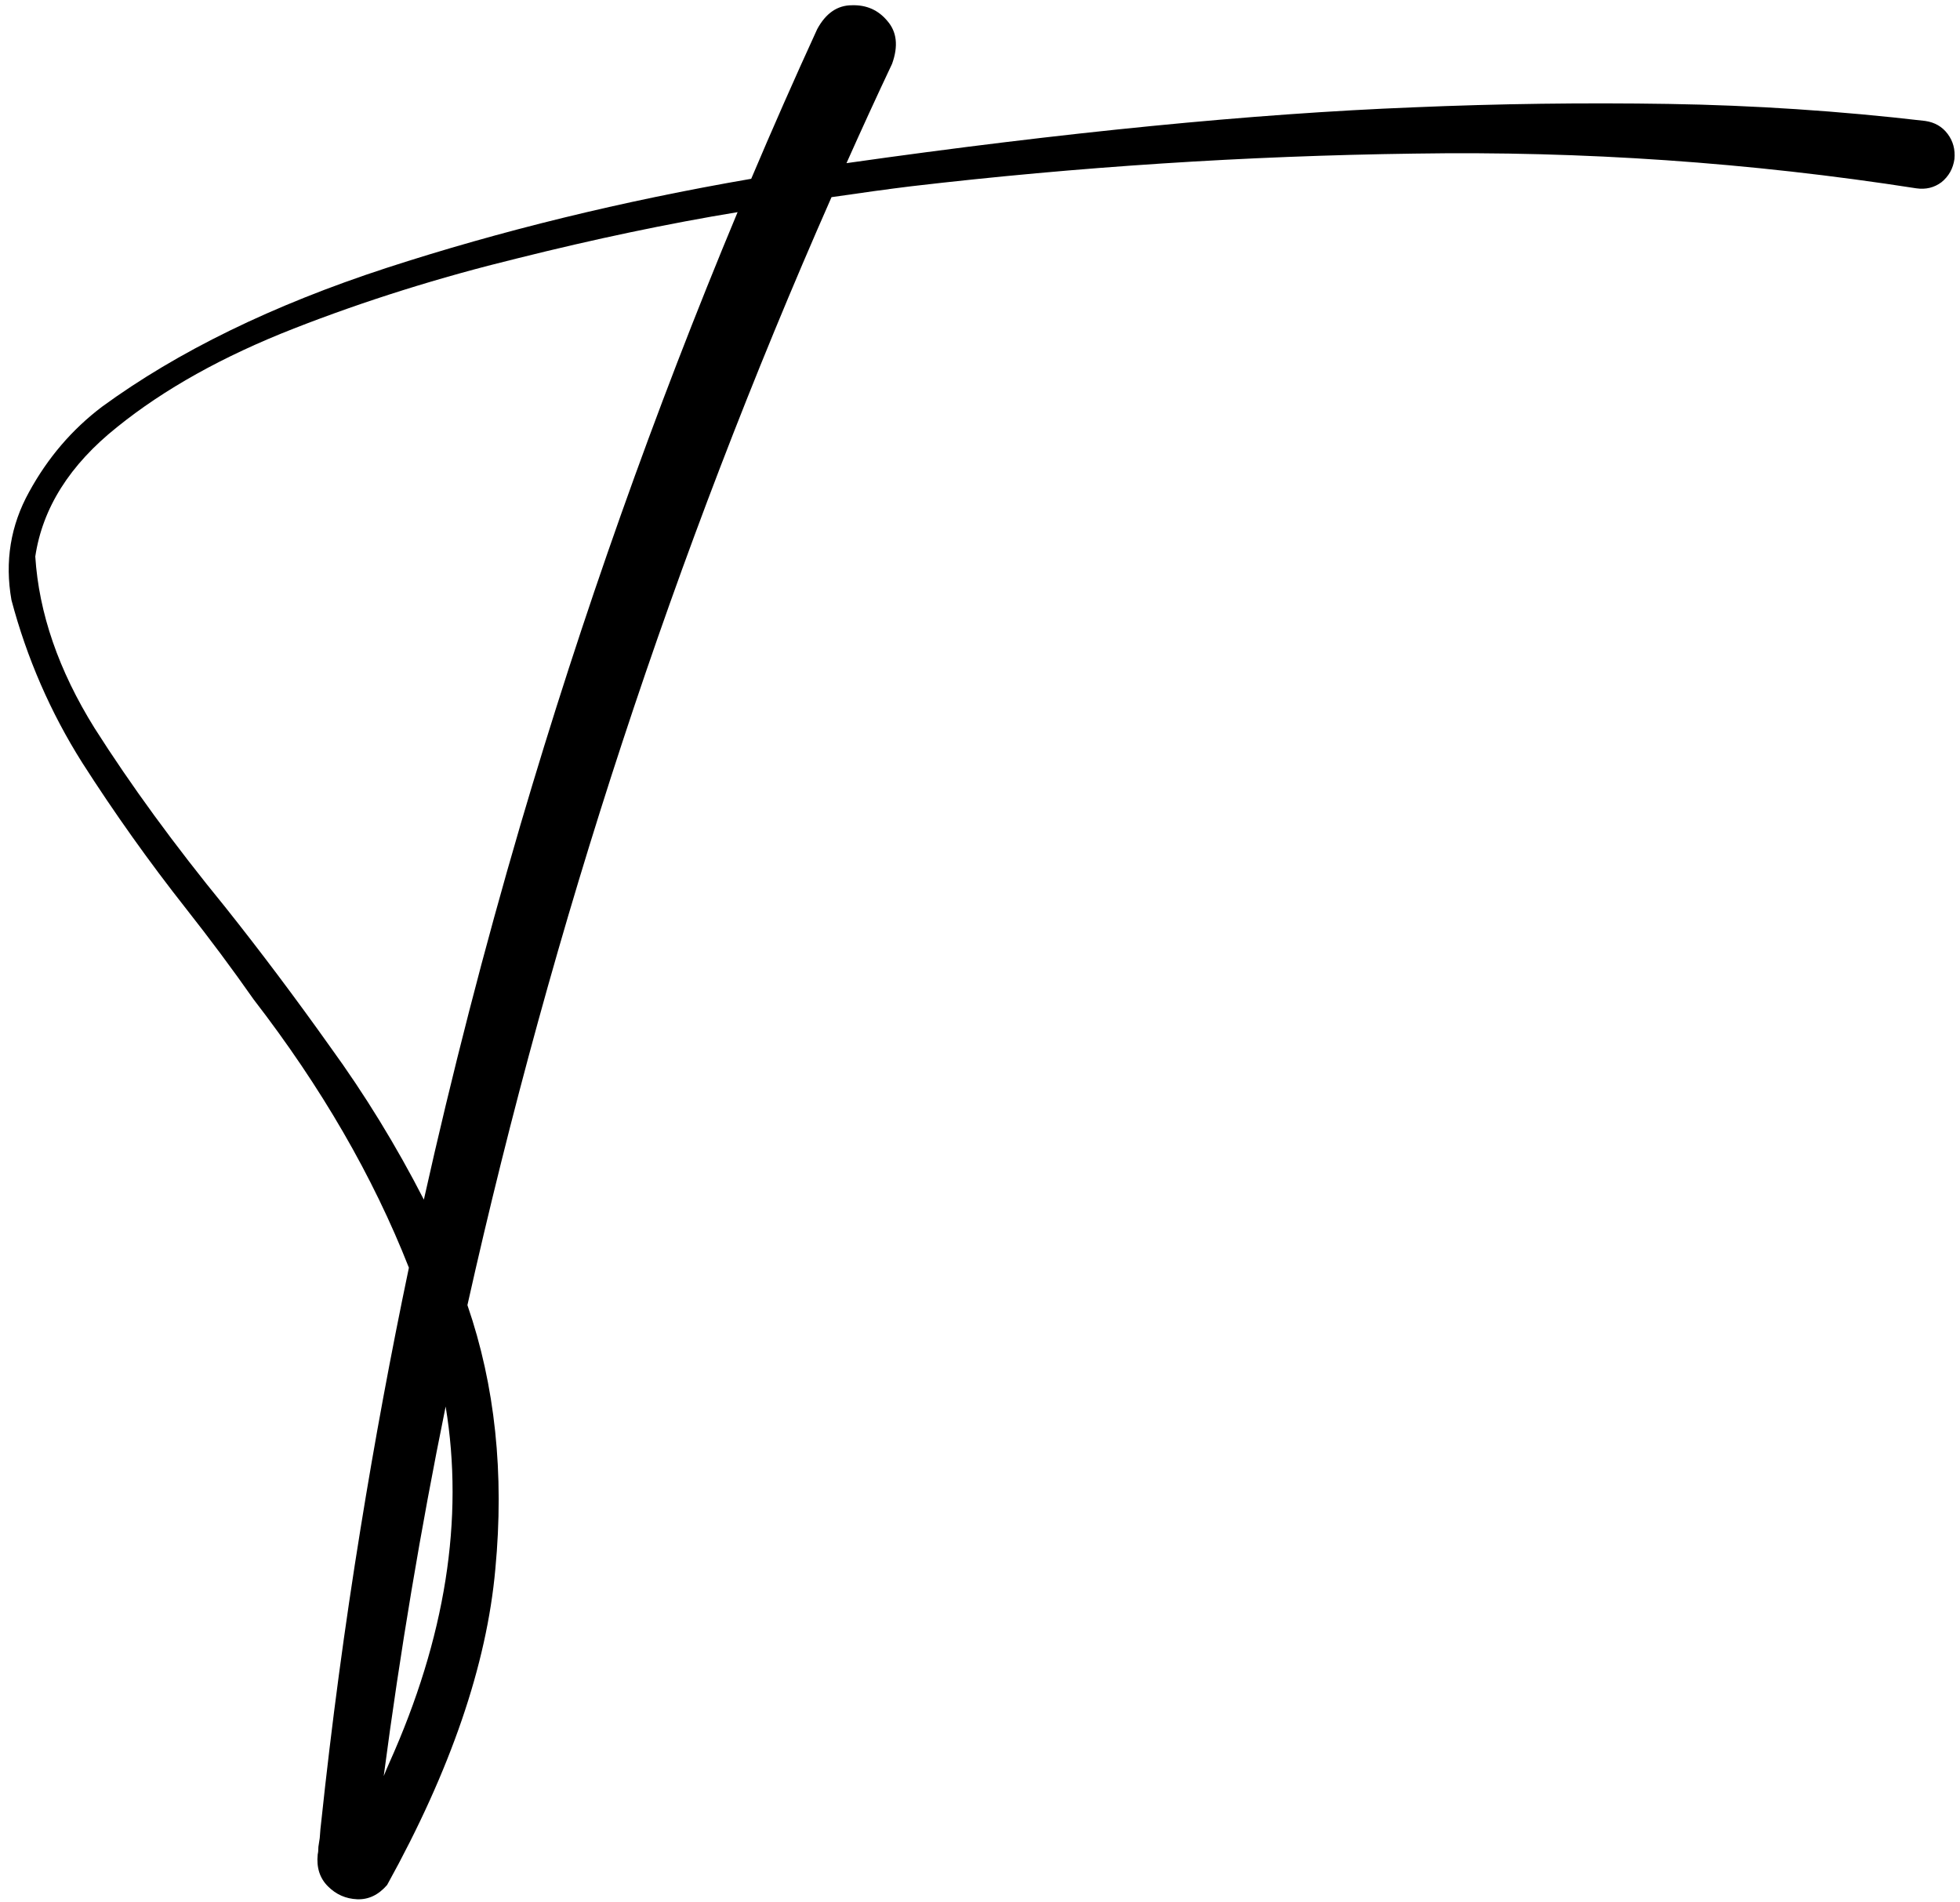 <svg width="135" height="131" viewBox="0 0 135 131" fill="none" xmlns="http://www.w3.org/2000/svg">
<path id="t" d="M132.601 8.33C133.258 8.424 133.773 8.721 134.148 9.221C134.523 9.721 134.68 10.299 134.617 10.955C134.523 11.612 134.226 12.143 133.726 12.549C133.226 12.924 132.648 13.065 131.992 12.971C120.555 11.19 109.023 10.393 97.398 10.58C85.805 10.737 74.258 11.487 62.758 12.83C61.226 13.018 59.398 13.268 57.273 13.58C46.429 38.174 38.07 63.612 32.195 89.893C34.101 95.424 34.742 101.487 34.117 108.08C33.523 114.674 31.039 121.924 26.664 129.83C26.07 130.518 25.383 130.846 24.601 130.815C23.82 130.783 23.148 130.487 22.586 129.924C22.023 129.362 21.789 128.627 21.883 127.721C21.914 127.596 21.93 127.424 21.93 127.205C21.961 127.018 21.992 126.815 22.023 126.596C22.055 126.127 22.086 125.783 22.117 125.565C22.836 118.783 23.742 112.018 24.836 105.268C25.805 99.268 26.914 93.284 28.164 87.315C25.695 81.034 22.133 74.877 17.476 68.846C16.008 66.752 14.461 64.674 12.836 62.612C10.273 59.362 7.883 56.002 5.664 52.533C3.476 49.065 1.851 45.33 0.789 41.33C0.32 38.674 0.726 36.19 2.008 33.877C3.289 31.534 4.961 29.58 7.023 28.018C12.242 24.205 18.773 21.018 26.617 18.455C34.492 15.893 42.867 13.846 51.742 12.315C53.211 8.846 54.726 5.408 56.289 2.002C56.883 0.908 57.679 0.362 58.679 0.362C59.679 0.33 60.492 0.69 61.117 1.44C61.773 2.19 61.883 3.174 61.445 4.393C60.383 6.643 59.336 8.924 58.304 11.237C73.273 9.112 86.289 7.83 97.351 7.393C103.226 7.143 109.086 7.065 114.93 7.158C120.805 7.252 126.695 7.643 132.601 8.33ZM26.805 121.44C30.68 112.815 31.976 104.627 30.695 96.877C28.976 105.315 27.555 113.799 26.43 122.33C26.555 122.018 26.68 121.721 26.805 121.44ZM35.851 56.799C40.07 42.455 45.054 28.393 50.804 14.612C46.054 15.393 40.992 16.455 35.617 17.799C30.242 19.112 25.117 20.721 20.242 22.627C15.367 24.534 11.305 26.799 8.055 29.424C4.805 32.018 2.93 34.987 2.43 38.33C2.68 42.237 4.039 46.174 6.508 50.143C9.008 54.08 12.008 58.19 15.508 62.471C17.945 65.534 20.351 68.737 22.726 72.08C25.133 75.393 27.289 78.909 29.195 82.627C31.133 73.94 33.351 65.33 35.851 56.799Z" fill="black"/>
</svg>
